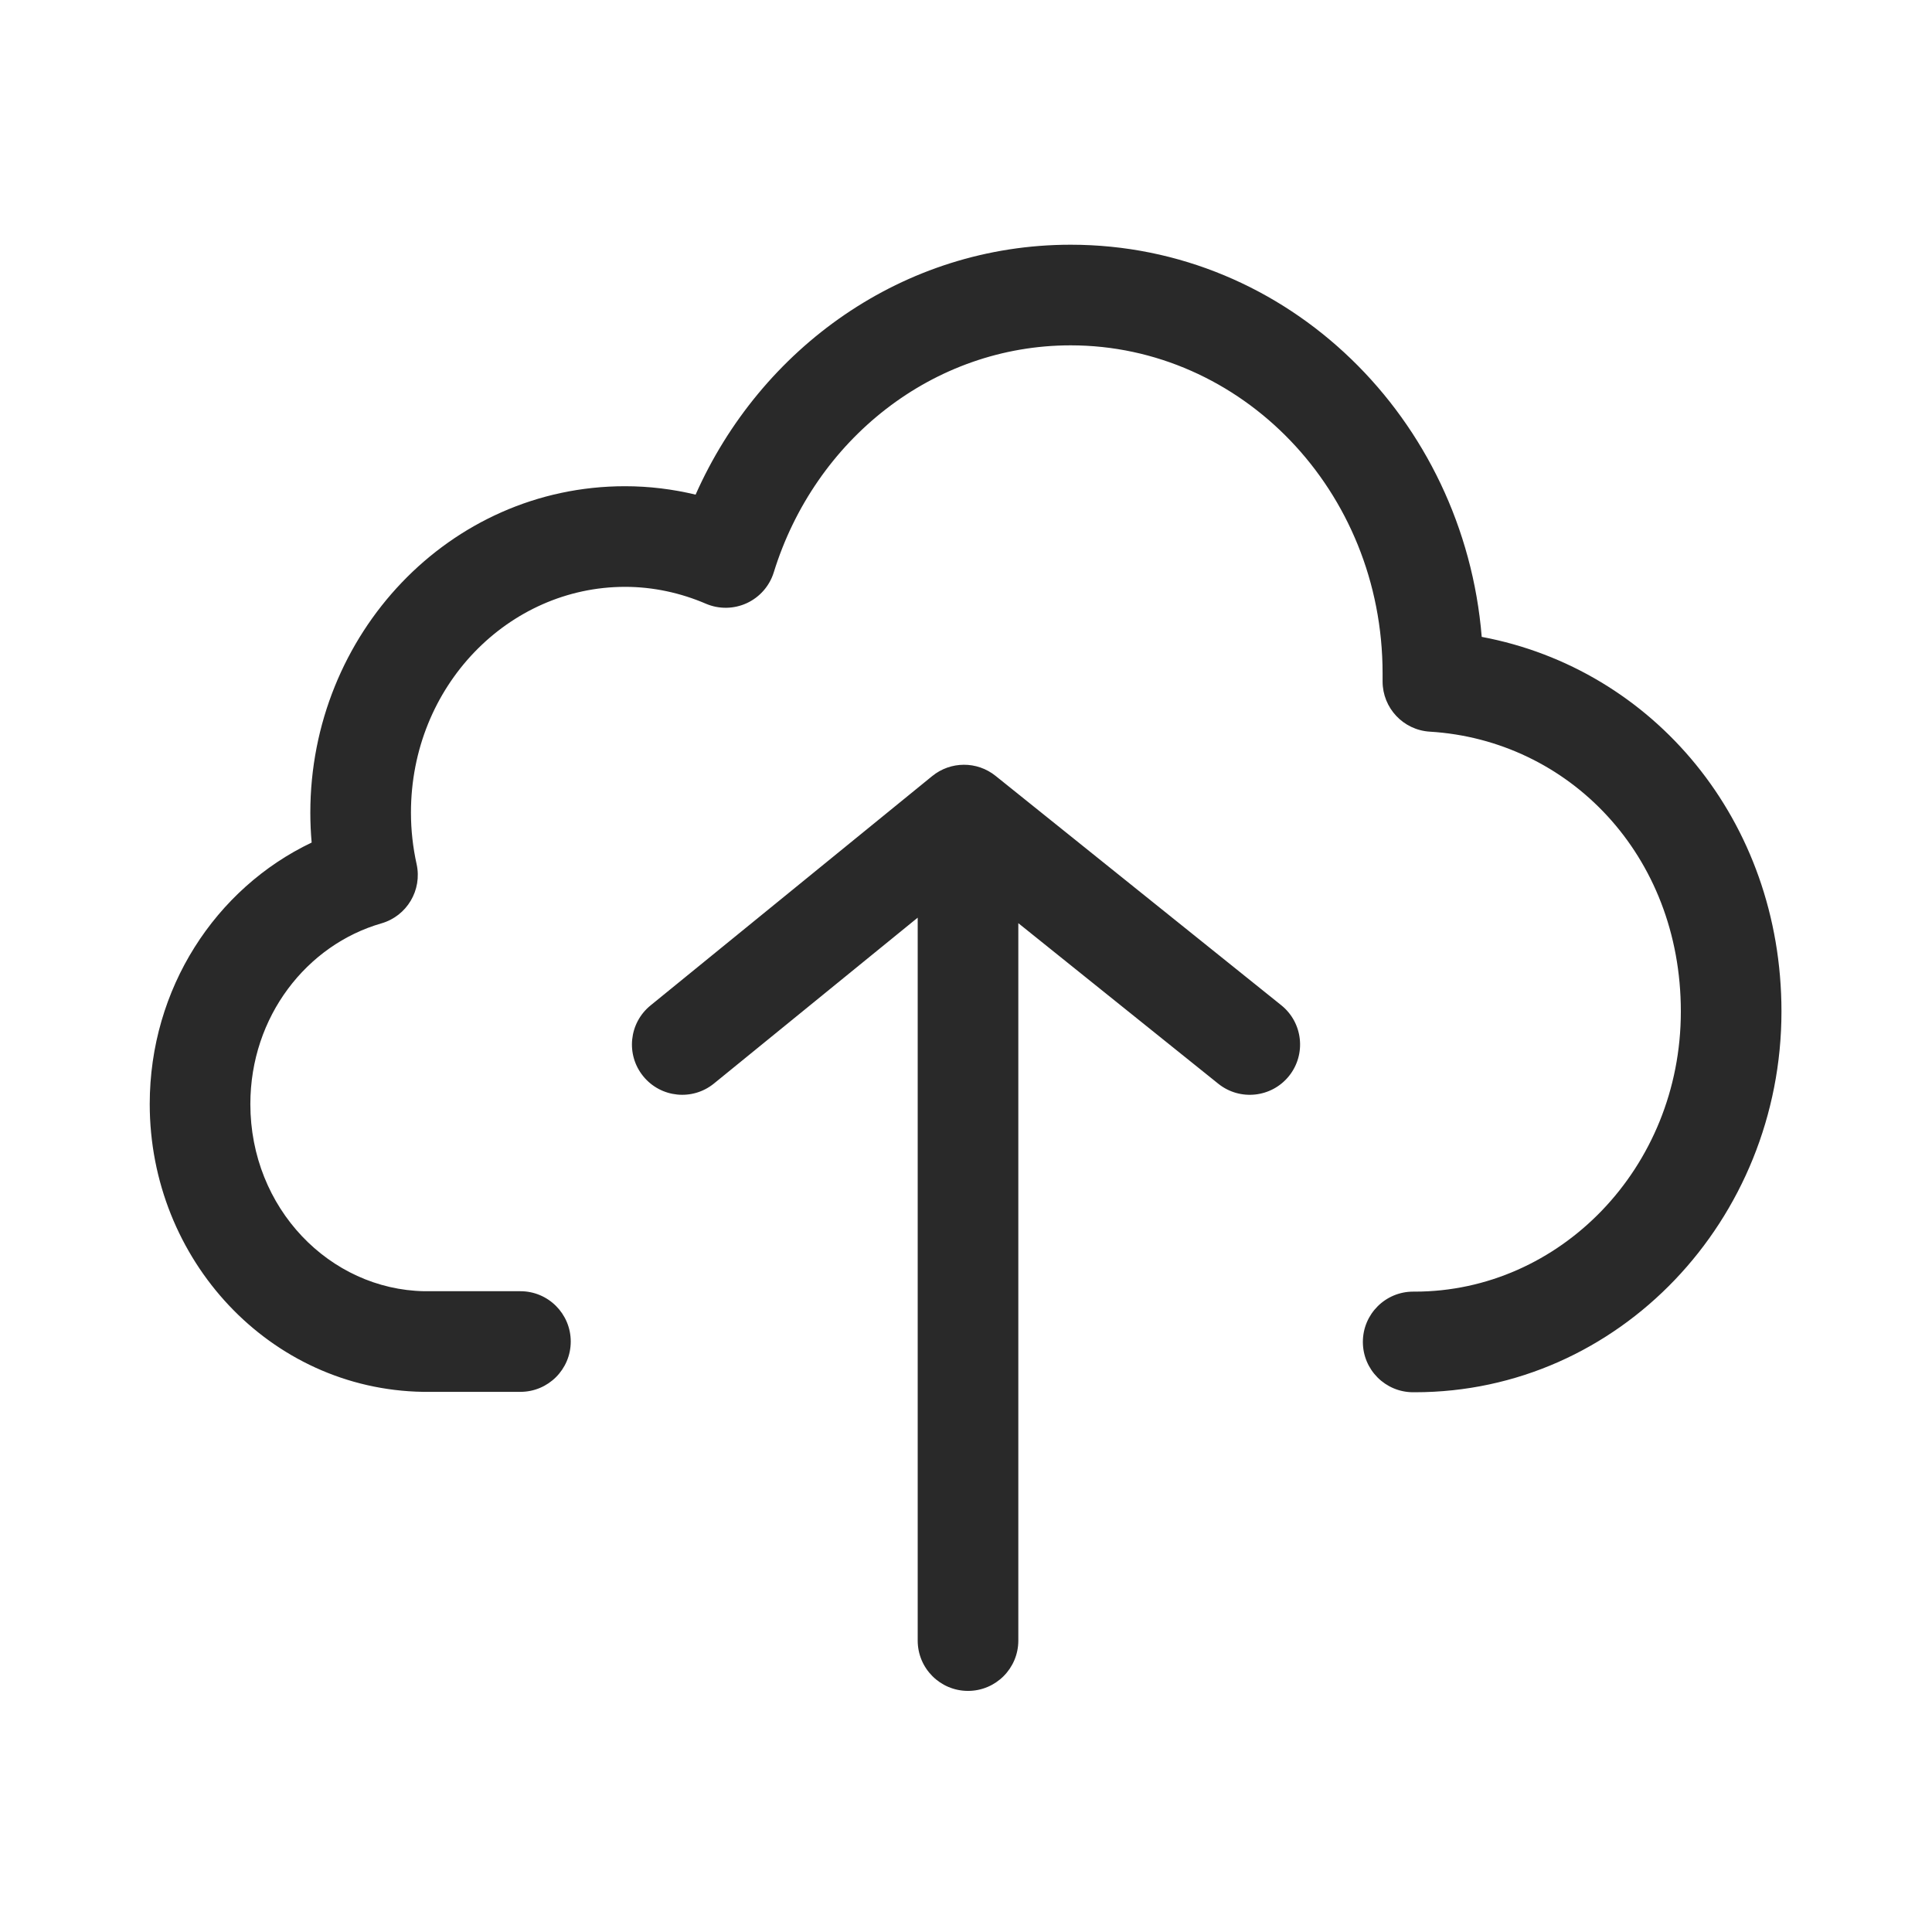 <svg width="48" height="48" viewBox="0 0 48 48" xmlns="http://www.w3.org/2000/svg">
<path fill-rule="evenodd" d="M17.282 12.289C18.896 8.651 22.435 6.08 26.6 6.08C32.012 6.08 36.371 10.409 36.813 15.823C41.072 16.622 44.26 20.38 44.26 25.13C44.26 30.298 40.231 34.59 35.15 34.59H35.15H35.15H35.15H35.15H35.149H35.149H35.149H35.149H35.149H35.149H35.149H35.149H35.149H35.149H35.149H35.149H35.149H35.149H35.148H35.148H35.148H35.148H35.148H35.148H35.148H35.148H35.148H35.148H35.148H35.148H35.148H35.148H35.148H35.148H35.147H35.147H35.147H35.147H35.147H35.147H35.147H35.147H35.147H35.147H35.147H35.147H35.147H35.146H35.146H35.146H35.146H35.146H35.146H35.146H35.146H35.146H35.146H35.146H35.146H35.145H35.145H35.145H35.145H35.145H35.145H35.145H35.145H35.145H35.145H35.145H35.145H35.145H35.144H35.144H35.144H35.144H35.144H35.144H35.144H35.144H35.144H35.144H35.144H35.143H35.143H35.143H35.143H35.143H35.143H35.143H35.143H35.143H35.143H35.142H35.142H35.142H35.142H35.142H35.142H35.142H35.142H35.142H35.142H35.142H35.142H35.141H35.141H35.141H35.141H35.141H35.141H35.141H35.141H35.141H35.141H35.14H35.14H35.14H35.14H35.14H35.14H35.14H35.14H35.14H35.14H35.139H35.139H35.139H35.139H35.139H35.139H35.139H35.139H35.139H35.139H35.139H35.138H35.138H35.138H35.138H35.138H35.138H35.138H35.138H35.138H35.138H35.137H35.137H35.137H35.137H35.137H35.137H35.137H35.137H35.136H35.136H35.136H35.136H35.136H35.136H35.136H35.136H35.136H35.136H35.136H35.135H35.135H35.135H35.135H35.135H35.135H35.135H35.135H35.135H35.135H35.134H35.134H35.134H35.134H35.134H35.134H35.134H35.134H35.133H35.133H35.133H35.133H35.133H35.133H35.133H35.133H35.133H35.133H35.133H35.132H35.132H35.132H35.132H35.132H35.132H35.132H35.132H35.132H35.131H35.131H35.131H35.131H35.131H35.131H35.131H35.131H35.131H35.13H35.13H35.13H35.13H35.13H35.13H35.13H35.13H35.13H35.13H35.129H35.129H35.129H35.129H35.129H35.129H35.129H35.129H35.129H35.129H35.128H35.128H35.128H35.128H35.128H35.128H35.128H35.128H35.127H35.127H35.127H35.127H35.127H35.127H35.127H35.127H35.127H35.127H35.127H35.126H35.126H35.126H35.126H35.126H35.126H35.126H35.126H35.126H35.126H35.125H35.125H35.125H35.125H35.125H35.125H35.125H35.125H35.125H35.124H35.124H35.124H35.124H35.124H35.124H35.124H35.124H35.124H35.124H35.123H35.123H35.123H35.123H35.123H35.123H35.123H35.123H35.123H35.123H35.123H35.122H35.122H35.122H35.122H35.122H35.122H35.122H35.122H35.122H35.121H35.121H35.121H35.121H35.121H35.121H35.121H35.121H35.121H35.121H35.121H35.12H35.12H35.12H35.12H35.12H35.12H35.12H35.12H35.12H35.12H35.12H35.12H35.119H35.119H35.119H35.119H35.119H35.119H35.119H35.119H35.119H35.119H35.118H35.118H35.118H35.118H35.118H35.118H35.118H35.118H35.118H35.118H35.118H35.118H35.117H35.117H35.117H35.117H35.117H35.117H35.117H35.117H35.117H35.117H35.117H35.117H35.117H35.116H35.116H35.116H35.116H35.116H35.116H35.116H35.116H35.116H35.116H35.116H35.116H35.115H35.115H35.115H35.115H35.115H35.115H35.115H35.115H35.115H35.115H35.115H35.115H35.115H35.115H35.114H35.114H35.114H35.114H35.114H35.114H35.114H35.114H35.114H35.114H35.114H35.114H35.114H35.114H35.114H35.114H35.113H35.113H35.113H35.113H35.113H35.113H35.113H35.113H35.113H35.113H35.113H35.113H35.113H35.113H35.113H35.113H35.112H35.112H35.112H35.112H35.112H35.112H35.112H35.112H35.112H35.112H35.112H35.112H35.112H35.112H35.112H35.112H35.112H35.112H35.112H35.111H35.111H35.111H35.111H35.111H35.111H35.111H35.111H35.111H35.111H35.111H35.111H35.111H35.111H35.111H35.111H35.111H35.111H35.111H35.111H35.111H35.111H35.111H35.111H35.111H35.111H35.111H35.111H35.111H35.11H35.11H35.11H35.11H35.11H35.11H35.11H35.11H35.11H35.11H35.11H35.11H35.11H35.11H35.11H35.11H35.11H35.11H35.11H35.11H35.11H35.11H35.11H35.11H35.11H35.11H35.11H35.11H35.11H35.11H35.11H35.11H35.11H35.11C34.419 34.59 33.86 34.03 33.86 33.34C33.86 32.65 34.419 32.09 35.11 32.09H35.11H35.11H35.11H35.11H35.11H35.11H35.11H35.11H35.11H35.11H35.11H35.11H35.11H35.11H35.11H35.11H35.11H35.11H35.11H35.11H35.11H35.11H35.11H35.11H35.11H35.11H35.11H35.11H35.11H35.11H35.11H35.11H35.11H35.111H35.111H35.111H35.111H35.111H35.111H35.111H35.111H35.111H35.111H35.111H35.111H35.111H35.111H35.111H35.111H35.111H35.111H35.111H35.111H35.111H35.111H35.111H35.111H35.111H35.111H35.111H35.111H35.111H35.112H35.112H35.112H35.112H35.112H35.112H35.112H35.112H35.112H35.112H35.112H35.112H35.112H35.112H35.112H35.112H35.112H35.112H35.112H35.113H35.113H35.113H35.113H35.113H35.113H35.113H35.113H35.113H35.113H35.113H35.113H35.113H35.113H35.113H35.113H35.114H35.114H35.114H35.114H35.114H35.114H35.114H35.114H35.114H35.114H35.114H35.114H35.114H35.114H35.114H35.114H35.115H35.115H35.115H35.115H35.115H35.115H35.115H35.115H35.115H35.115H35.115H35.115H35.115H35.115H35.116H35.116H35.116H35.116H35.116H35.116H35.116H35.116H35.116H35.116H35.116H35.116H35.117H35.117H35.117H35.117H35.117H35.117H35.117H35.117H35.117H35.117H35.117H35.117H35.117H35.118H35.118H35.118H35.118H35.118H35.118H35.118H35.118H35.118H35.118H35.118H35.118H35.119H35.119H35.119H35.119H35.119H35.119H35.119H35.119H35.119H35.119H35.12H35.12H35.12H35.12H35.12H35.12H35.12H35.12H35.12H35.12H35.12H35.12H35.121H35.121H35.121H35.121H35.121H35.121H35.121H35.121H35.121H35.121H35.121H35.122H35.122H35.122H35.122H35.122H35.122H35.122H35.122H35.122H35.123H35.123H35.123H35.123H35.123H35.123H35.123H35.123H35.123H35.123H35.123H35.124H35.124H35.124H35.124H35.124H35.124H35.124H35.124H35.124H35.124H35.125H35.125H35.125H35.125H35.125H35.125H35.125H35.125H35.125H35.126H35.126H35.126H35.126H35.126H35.126H35.126H35.126H35.126H35.126H35.127H35.127H35.127H35.127H35.127H35.127H35.127H35.127H35.127H35.127H35.127H35.128H35.128H35.128H35.128H35.128H35.128H35.128H35.128H35.129H35.129H35.129H35.129H35.129H35.129H35.129H35.129H35.129H35.129H35.13H35.13H35.13H35.13H35.13H35.13H35.13H35.13H35.13H35.13H35.131H35.131H35.131H35.131H35.131H35.131H35.131H35.131H35.131H35.132H35.132H35.132H35.132H35.132H35.132H35.132H35.132H35.132H35.133H35.133H35.133H35.133H35.133H35.133H35.133H35.133H35.133H35.133H35.133H35.134H35.134H35.134H35.134H35.134H35.134H35.134H35.134H35.135H35.135H35.135H35.135H35.135H35.135H35.135H35.135H35.135H35.135H35.136H35.136H35.136H35.136H35.136H35.136H35.136H35.136H35.136H35.136H35.136H35.137H35.137H35.137H35.137H35.137H35.137H35.137H35.137H35.138H35.138H35.138H35.138H35.138H35.138H35.138H35.138H35.138H35.138H35.139H35.139H35.139H35.139H35.139H35.139H35.139H35.139H35.139H35.139H35.139H35.14H35.14H35.14H35.14H35.14H35.14H35.14H35.14H35.14H35.14H35.141H35.141H35.141H35.141H35.141H35.141H35.141H35.141H35.141H35.141H35.142H35.142H35.142H35.142H35.142H35.142H35.142H35.142H35.142H35.142H35.142H35.142H35.143H35.143H35.143H35.143H35.143H35.143H35.143H35.143H35.143H35.143H35.144H35.144H35.144H35.144H35.144H35.144H35.144H35.144H35.144H35.144H35.144H35.145H35.145H35.145H35.145H35.145H35.145H35.145H35.145H35.145H35.145H35.145H35.145H35.145H35.146H35.146H35.146H35.146H35.146H35.146H35.146H35.146H35.146H35.146H35.146H35.146H35.147H35.147H35.147H35.147H35.147H35.147H35.147H35.147H35.147H35.147H35.147H35.147H35.147H35.148H35.148H35.148H35.148H35.148H35.148H35.148H35.148H35.148H35.148H35.148H35.148H35.148H35.148H35.148H35.148H35.149H35.149H35.149H35.149H35.149H35.149H35.149H35.149H35.149H35.149H35.149H35.149H35.149H35.149H35.15H35.15H35.15H35.15H35.15C38.748 32.09 41.76 29.022 41.76 25.13C41.76 21.235 38.968 18.386 35.524 18.178C34.864 18.138 34.35 17.591 34.35 16.93V16.93V16.929V16.929V16.928V16.928V16.928V16.927V16.927V16.926V16.926V16.926V16.925V16.925V16.924V16.924V16.924V16.923V16.923V16.922V16.922V16.922V16.921V16.921V16.92V16.92V16.919V16.919V16.919V16.918V16.918V16.918V16.917V16.917V16.916V16.916V16.916V16.915V16.915V16.914V16.914V16.913V16.913V16.913V16.912V16.912V16.911V16.911V16.911V16.91V16.91V16.909V16.909V16.909V16.908V16.908V16.907V16.907V16.907V16.906V16.906V16.905V16.905V16.905V16.904V16.904V16.904V16.903V16.903V16.902V16.902V16.901V16.901V16.901V16.9V16.9V16.899V16.899V16.899V16.898V16.898V16.898V16.897V16.897V16.896V16.896V16.896V16.895V16.895V16.894V16.894V16.894V16.893V16.893V16.892V16.892V16.892V16.891V16.891V16.89V16.89V16.89V16.889V16.889V16.889V16.888V16.888V16.887V16.887V16.887V16.886V16.886V16.885V16.885V16.885V16.884V16.884V16.883V16.883V16.883V16.882V16.882V16.881V16.881V16.881V16.88V16.88V16.88V16.879V16.879V16.878V16.878V16.878V16.877V16.877V16.876V16.876V16.876V16.875V16.875V16.875V16.874V16.874V16.873V16.873V16.873V16.872V16.872V16.871V16.871V16.871V16.87V16.87V16.869V16.869V16.869V16.868V16.868V16.867V16.867V16.867V16.866V16.866V16.866V16.865V16.865V16.864V16.864V16.864V16.863V16.863V16.863V16.862V16.862V16.861V16.861V16.861V16.86V16.86V16.86V16.859V16.859V16.858V16.858V16.858V16.857V16.857V16.856V16.856V16.856V16.855V16.855V16.855V16.854V16.854V16.853V16.853V16.853V16.852V16.852V16.851V16.851V16.851V16.85V16.85V16.849V16.849V16.849V16.848V16.848V16.848V16.847V16.847V16.846V16.846V16.846V16.845V16.845V16.845V16.844V16.844V16.843V16.843V16.843V16.842V16.842V16.841V16.841V16.841V16.84V16.84V16.84V16.839V16.839V16.838V16.838V16.838V16.837V16.837V16.837V16.836V16.836V16.835V16.835V16.835V16.834V16.834V16.834V16.833V16.833V16.832V16.832V16.832V16.831V16.831V16.831V16.83V16.83V16.829V16.829V16.829V16.828V16.828V16.827V16.827V16.827V16.826V16.826V16.826V16.825V16.825V16.824V16.824V16.824V16.823V16.823V16.823V16.822V16.822V16.821V16.821V16.821V16.82V16.82V16.819V16.819V16.819V16.818V16.818V16.817V16.817V16.817V16.816V16.816V16.816V16.815V16.815V16.814V16.814V16.814V16.813V16.813V16.812V16.812V16.812V16.811V16.811V16.811V16.81V16.81V16.809V16.809V16.809V16.808V16.808V16.808V16.807V16.807V16.806V16.806V16.806V16.805V16.805V16.805V16.804V16.804V16.803V16.803V16.803V16.802V16.802V16.802V16.801V16.801V16.8V16.8V16.799V16.799V16.799V16.798V16.798V16.798V16.797V16.797V16.797V16.796V16.796V16.795V16.795V16.794V16.794V16.794V16.793V16.793V16.793V16.792V16.792V16.791V16.791V16.791V16.79V16.79V16.79V16.789V16.789V16.788V16.788V16.788V16.787V16.787V16.786V16.786V16.786V16.785V16.785V16.785V16.784V16.784V16.783V16.783V16.783V16.782V16.782V16.781V16.781V16.781V16.78V16.78V16.779V16.779V16.779V16.778V16.778V16.777V16.777V16.777V16.776V16.776V16.776V16.775V16.775V16.774V16.774V16.774V16.773V16.773V16.772V16.772V16.772V16.771V16.771V16.77V16.77V16.77V16.769V16.769V16.768V16.768V16.768V16.767V16.767V16.767V16.766V16.766V16.765V16.765V16.765V16.764V16.764V16.763V16.763V16.763V16.762V16.762V16.761V16.761V16.761V16.76V16.76V16.759V16.759V16.759V16.758V16.758V16.758V16.757V16.757V16.756V16.756V16.756V16.755V16.755V16.754V16.754V16.753V16.753V16.753V16.752V16.752V16.752V16.751V16.751V16.75V16.75V16.75V16.749V16.749V16.748V16.748V16.747V16.747V16.747V16.746V16.746V16.745V16.745V16.745V16.744V16.744V16.744V16.743V16.743V16.742V16.742V16.741V16.741V16.741V16.74V16.74V16.739V16.739V16.739V16.738V16.738V16.737V16.737V16.737V16.736V16.736V16.735V16.735V16.735V16.734V16.734V16.733V16.733V16.733V16.732V16.732V16.731V16.731V16.73V16.73C34.35 12.179 30.829 8.58 26.6 8.58C23.186 8.58 20.246 10.916 19.224 14.22C19.119 14.558 18.876 14.836 18.554 14.985C18.233 15.133 17.863 15.139 17.537 14.999C16.913 14.731 16.23 14.58 15.53 14.58C12.64 14.58 10.21 17.039 10.21 20.19C10.21 20.626 10.259 21.056 10.351 21.471C10.492 22.116 10.109 22.759 9.475 22.941C7.624 23.474 6.22 25.254 6.22 27.43C6.22 30.023 8.195 32.037 10.541 32.08H12.93C13.62 32.08 14.18 32.64 14.18 33.33C14.18 34.02 13.62 34.58 12.93 34.58H10.53L10.509 34.58C6.699 34.518 3.72 31.293 3.72 27.43C3.72 24.565 5.35 22.073 7.743 20.933C7.721 20.688 7.71 20.44 7.71 20.19C7.71 15.761 11.159 12.08 15.53 12.08C16.131 12.08 16.719 12.154 17.282 12.289ZM25.3 22.936L30.268 26.925C30.806 27.357 31.593 27.271 32.025 26.733C32.457 26.194 32.371 25.407 31.833 24.975L24.733 19.275C24.273 18.906 23.618 18.909 23.161 19.281L16.161 24.981C15.626 25.417 15.545 26.204 15.981 26.739C16.417 27.275 17.204 27.355 17.739 26.919L22.8 22.799V40.76C22.8 41.45 23.359 42.01 24.05 42.01C24.74 42.01 25.3 41.45 25.3 40.76V22.936Z" fill="#292929"/>
</svg>
